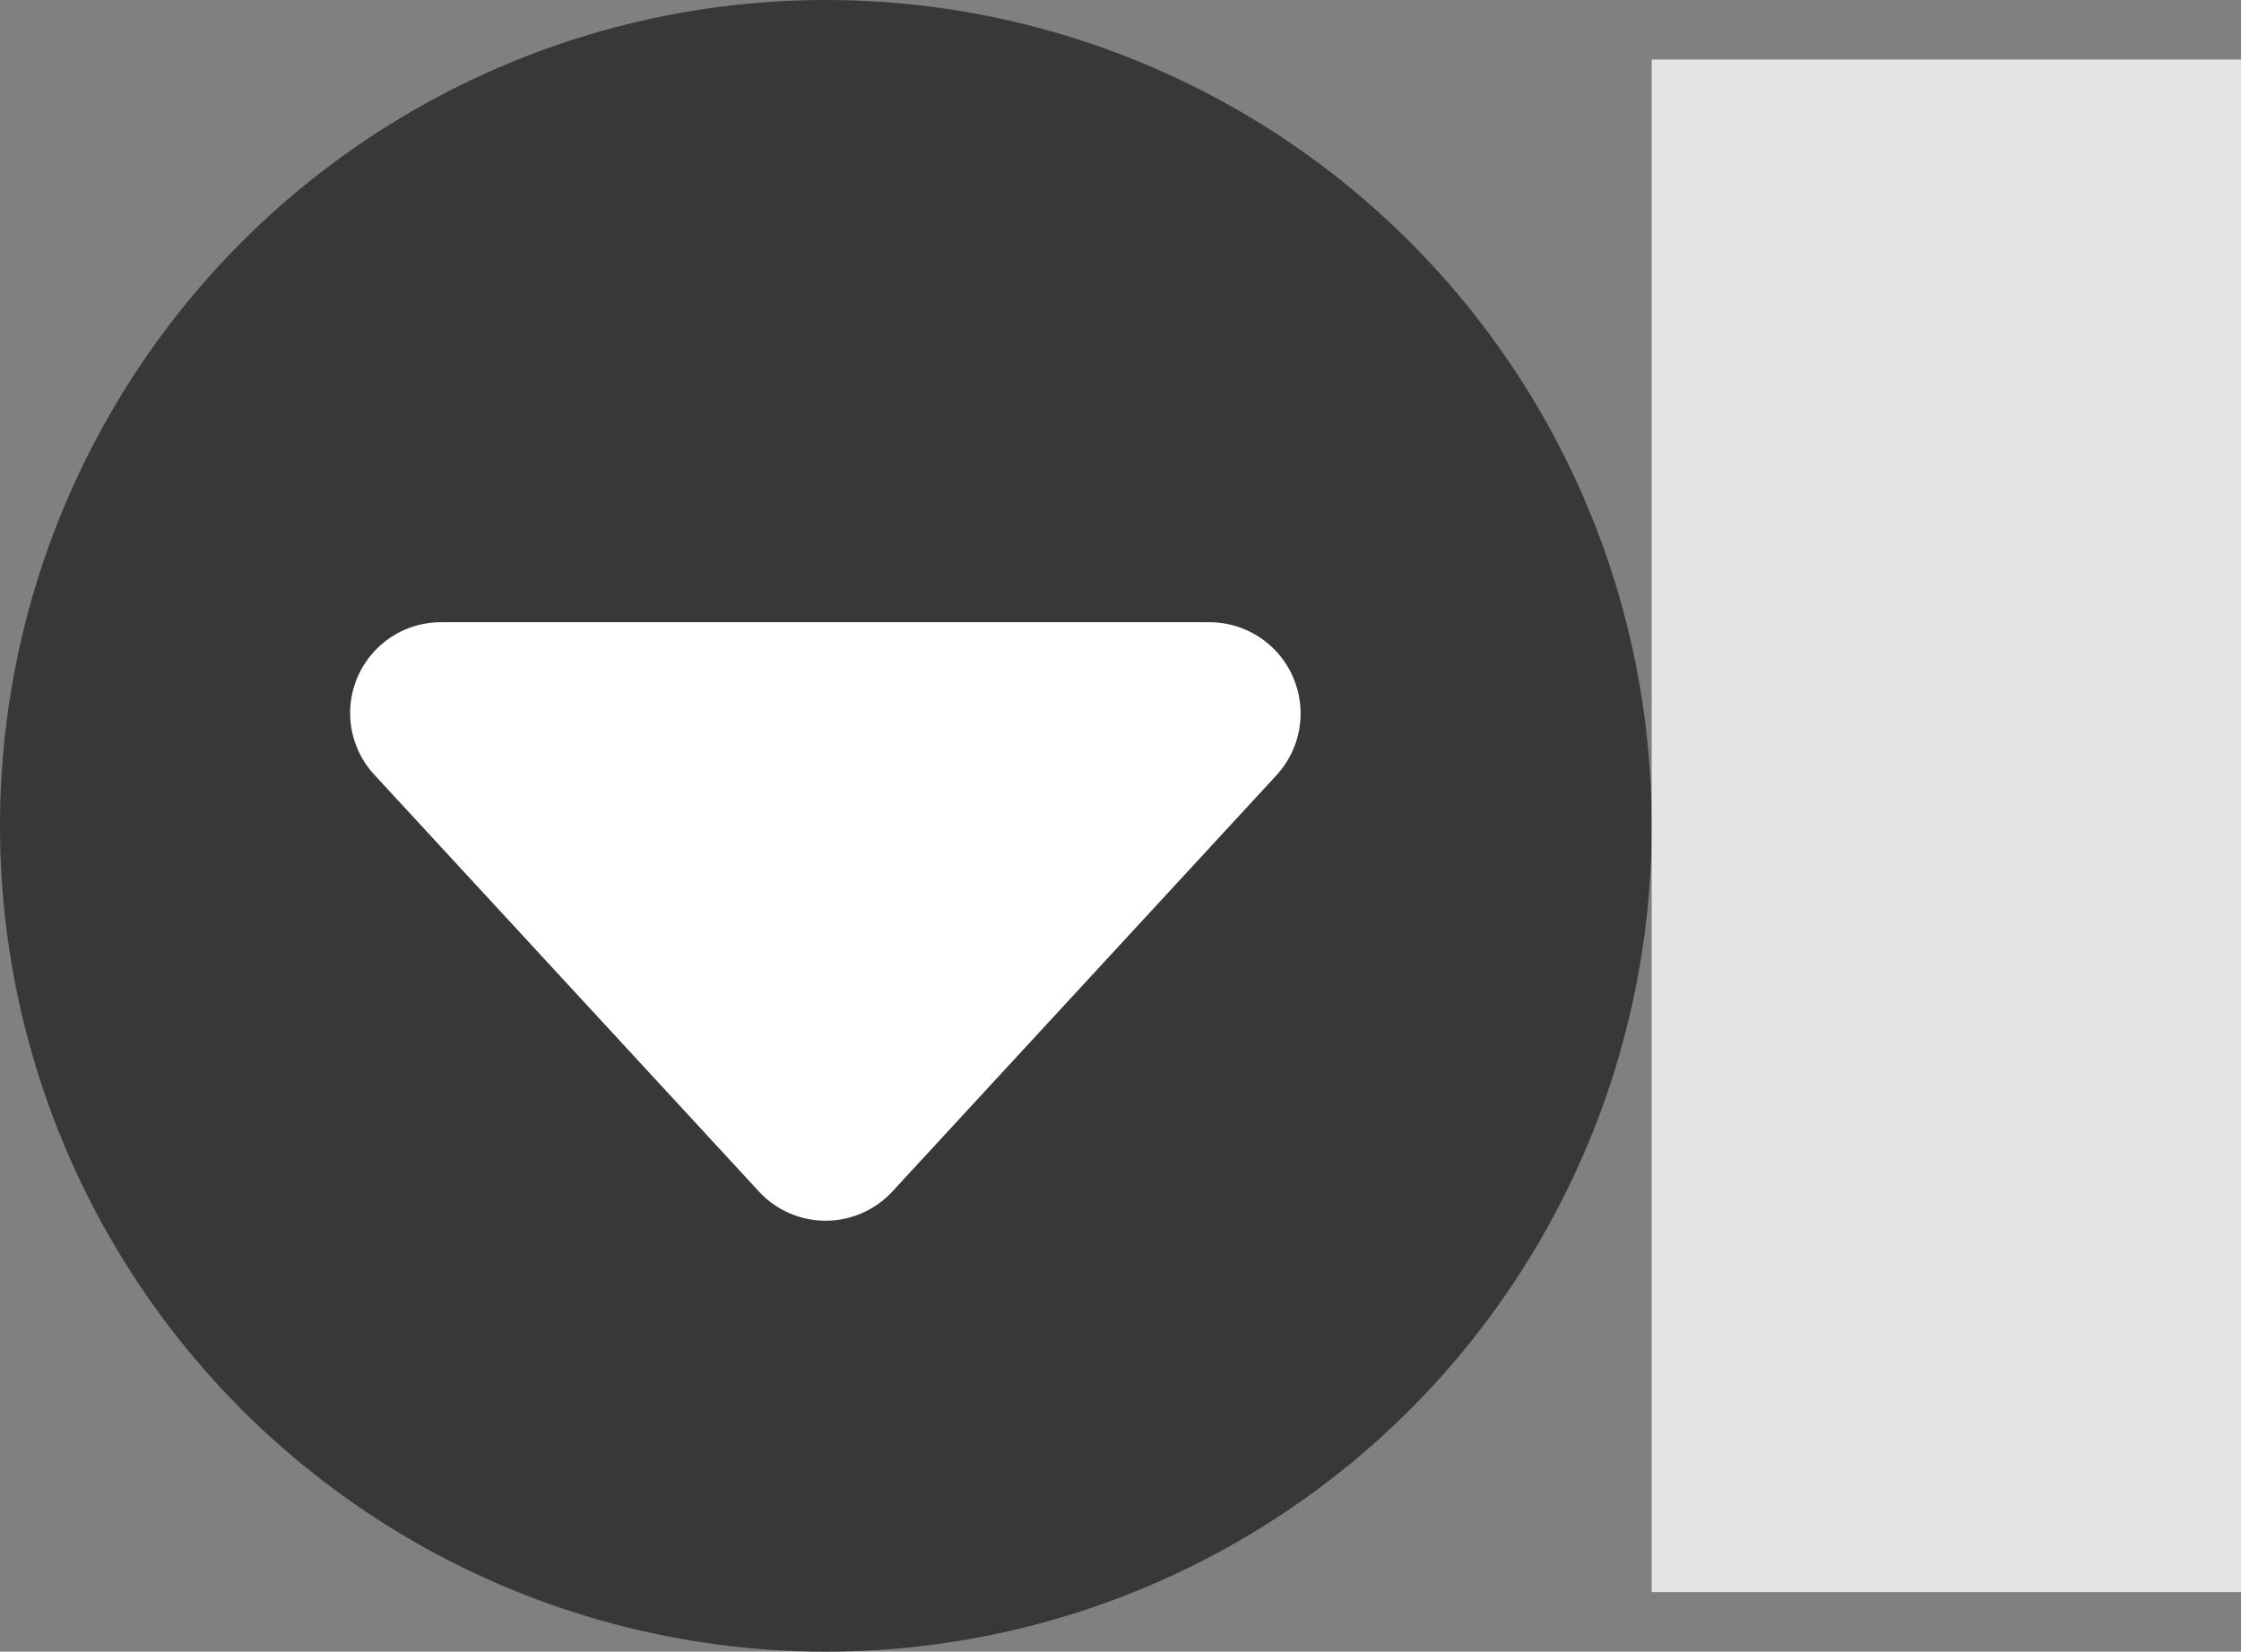 <svg id="Layer_1" data-name="Layer 1" xmlns="http://www.w3.org/2000/svg" viewBox="0 0 53.05 39.1"><rect x="0" y="0" width="53.05" height="39.1" fill="#808080" stroke="none"/><defs><style>.cls-1{fill:#383838;}.cls-2{fill:#fff;}.cls-3{fill:#e4e4e4;}</style></defs><title>carat-down-swiss</title><circle class="cls-1" cx="19.55" cy="19.55" r="19.55"/><path class="cls-2" d="M30.69,31.67l9.08-9.84a2.16,2.16,0,0,0-1.59-3.62H20a2.15,2.15,0,0,0-1.58,3.62l9.08,9.84A2.15,2.15,0,0,0,30.69,31.67Z" transform="translate(-9.55 -3.48)"/><rect class="cls-3" x="39.1" y="1.41" width="13.95" height="36.28"/></svg>